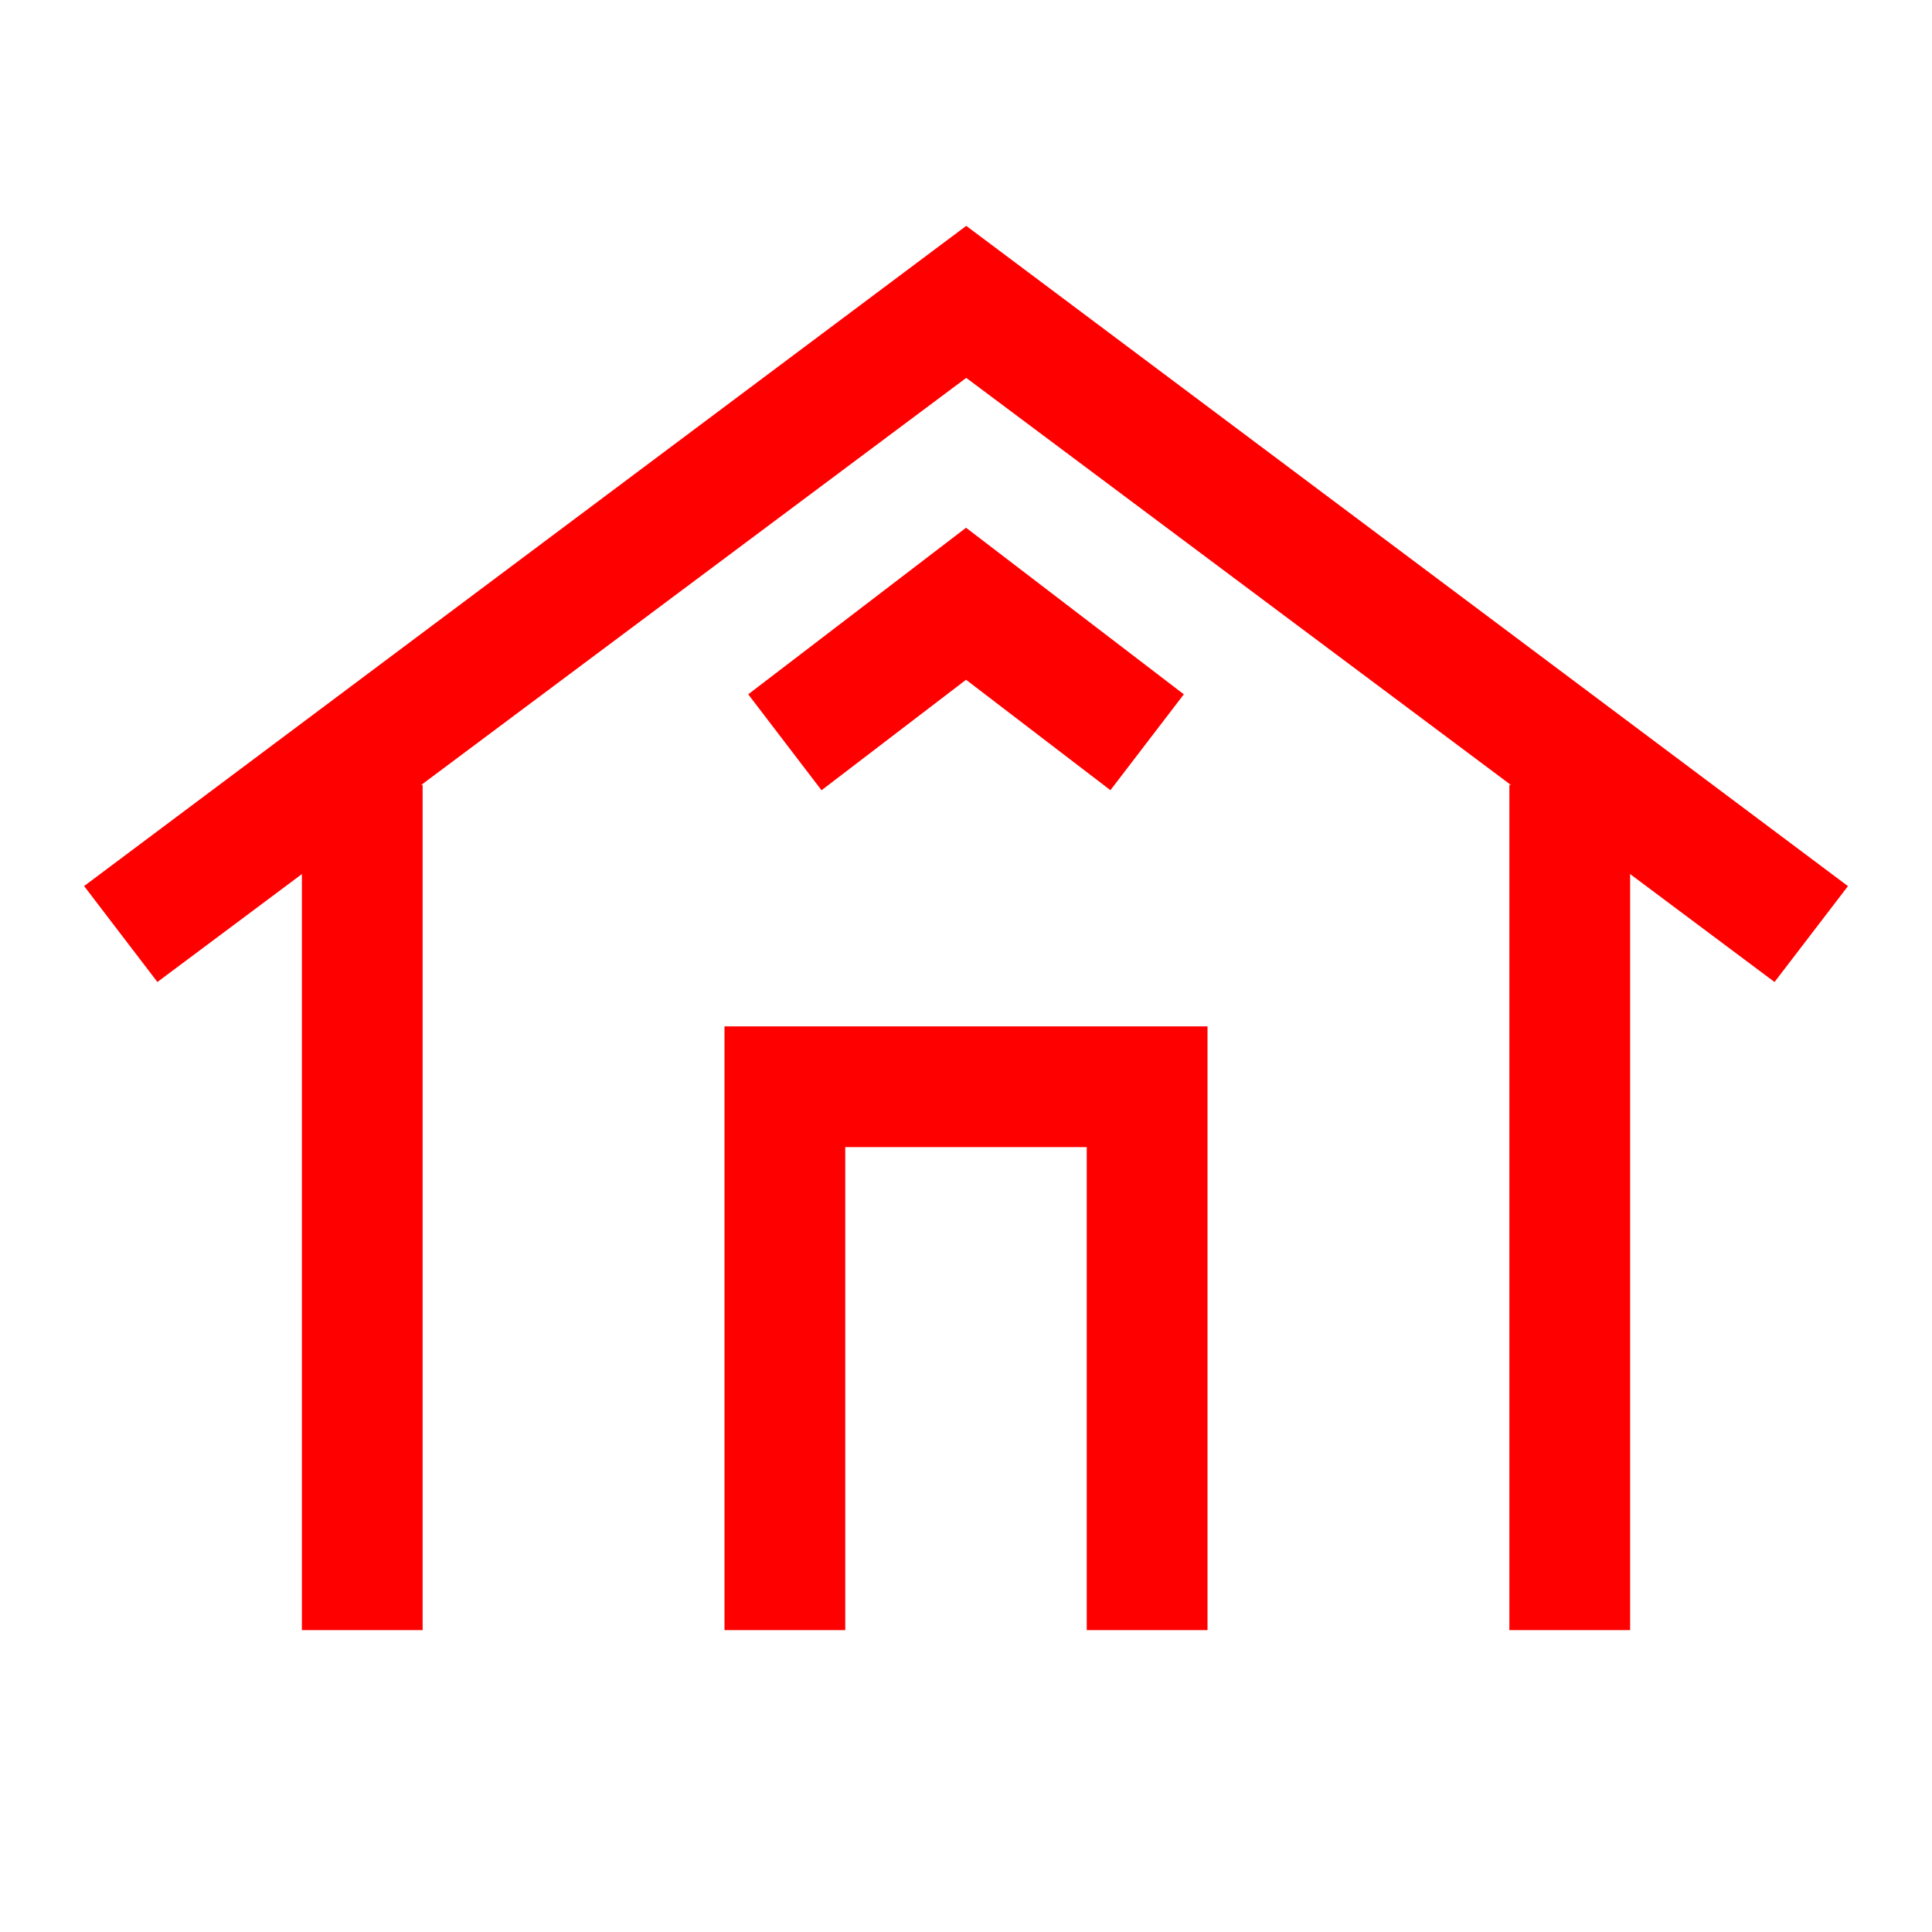 <?xml version="1.0" encoding="UTF-8"?>
<svg width="32px" height="32px" viewBox="0 0 32 32" version="1.1" xmlns="http://www.w3.org/2000/svg" xmlns:xlink="http://www.w3.org/1999/xlink">
    <!-- Generator: Sketch 49.3 (51167) - http://www.bohemiancoding.com/sketch -->
    <title>insurance_home-32</title>
    <desc>Created with Sketch.</desc>
    <defs></defs>
    <g id="insurance_home-32" stroke="none" stroke-width="1" fill="none" fill-rule="evenodd">
        <g transform="translate(1, 3)" fill="#FF0000" fill-rule="nonzero">
            <polygon id="Shape" points="28.392 13.265 29.608 11.677 15.004 0.741 0.393 11.676 1.607 13.265 15.004 3.259"></polygon>
            <polygon id="Shape" points="17.392 10.088 18.608 8.5 15.001 5.741 11.393 8.5 12.607 10.089 15.001 8.259"></polygon>
            <polygon id="Shape" points="13 16 17 16 17 24 19 24 19 14 11 14 11 24 13 24"></polygon>
            <polygon id="Line" points="4 10 4 24 6 24 6 10"></polygon>
            <polygon id="Line" points="24 10 24 24 26 24 26 10"></polygon>
        </g>
    </g>
</svg>